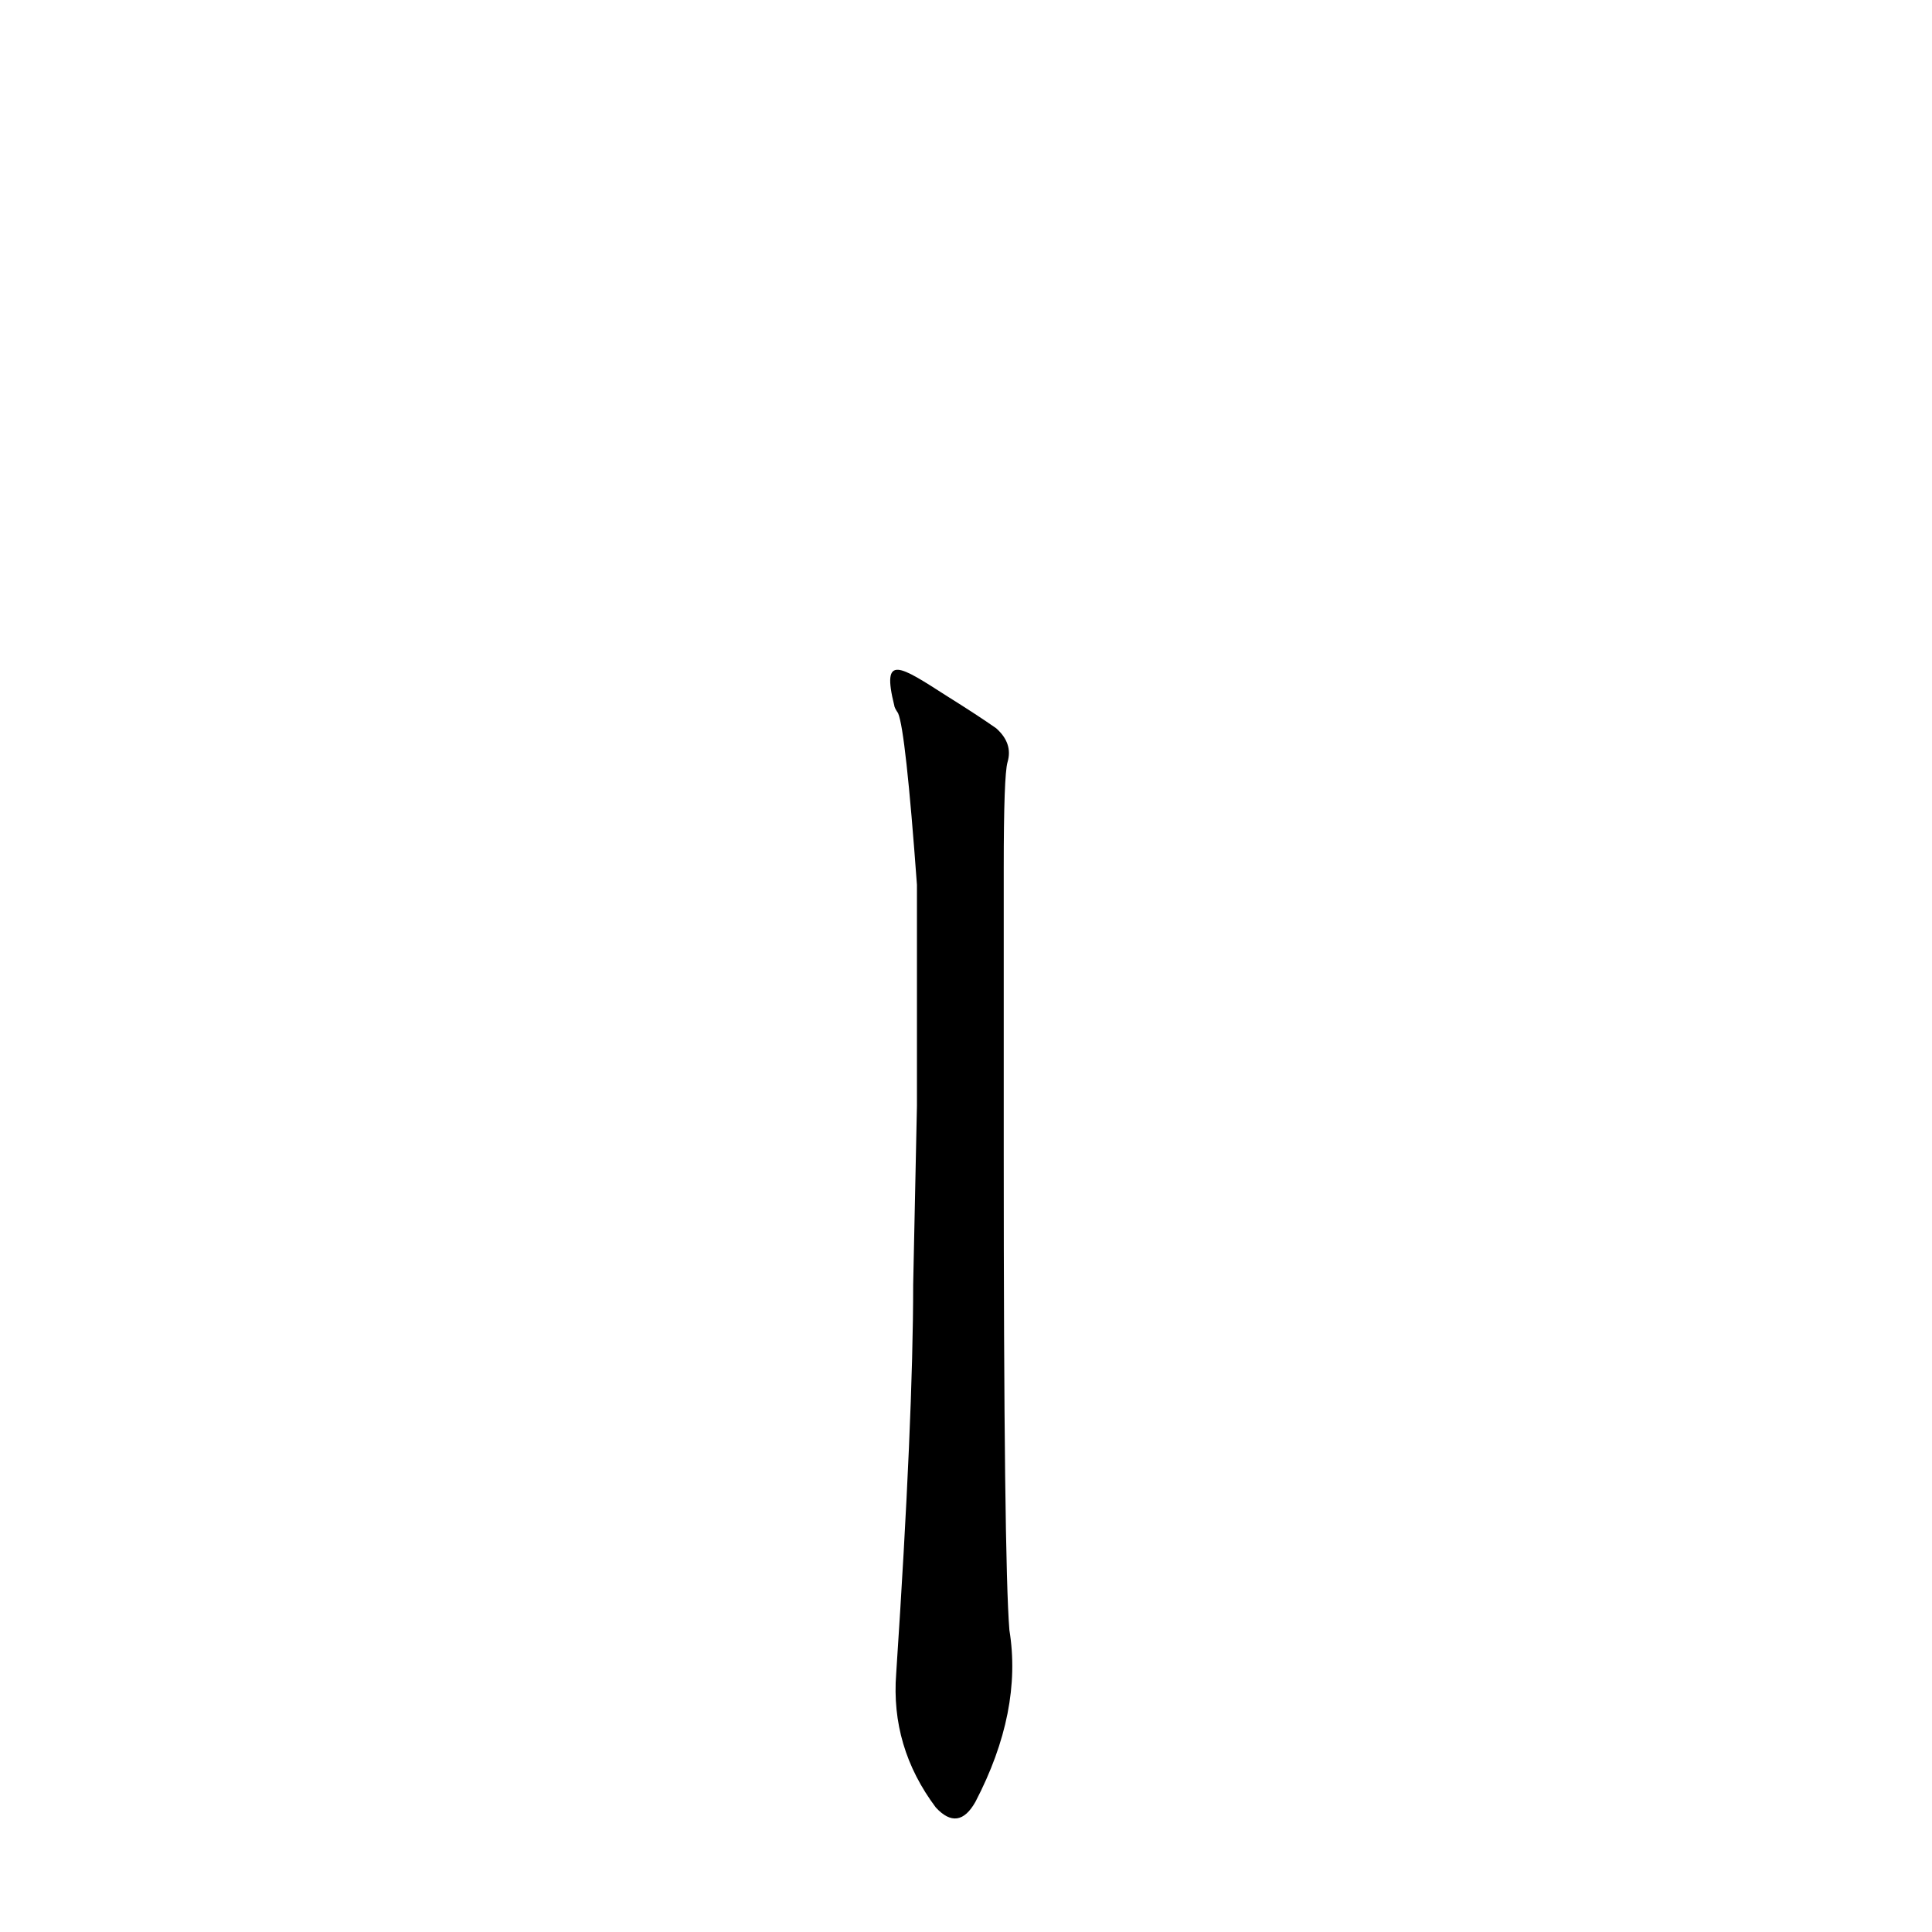 <?xml version='1.0' encoding='utf-8'?>
<svg xmlns="http://www.w3.org/2000/svg" version="1.1" viewBox="0 0 1024 1024"><g transform="scale(1, -1) translate(0, -900)"><path d="M 532 322 Q 532 365 532 408 L 532 440 Q 532 489 534 496 Q 537 506 528 514 Q 518 521 502 531 C 477 547 467 554 474 526 Q 474 525 476 522 Q 480 513 486 431 L 486 402 Q 486 360 486 314 L 484 219 Q 484 149 475 13 Q 472 -26 496 -58 Q 508 -71 517 -55 Q 542 -7 535 36 Q 532 73 532 289 L 532 322 Z" fill="black" /></g></svg>
